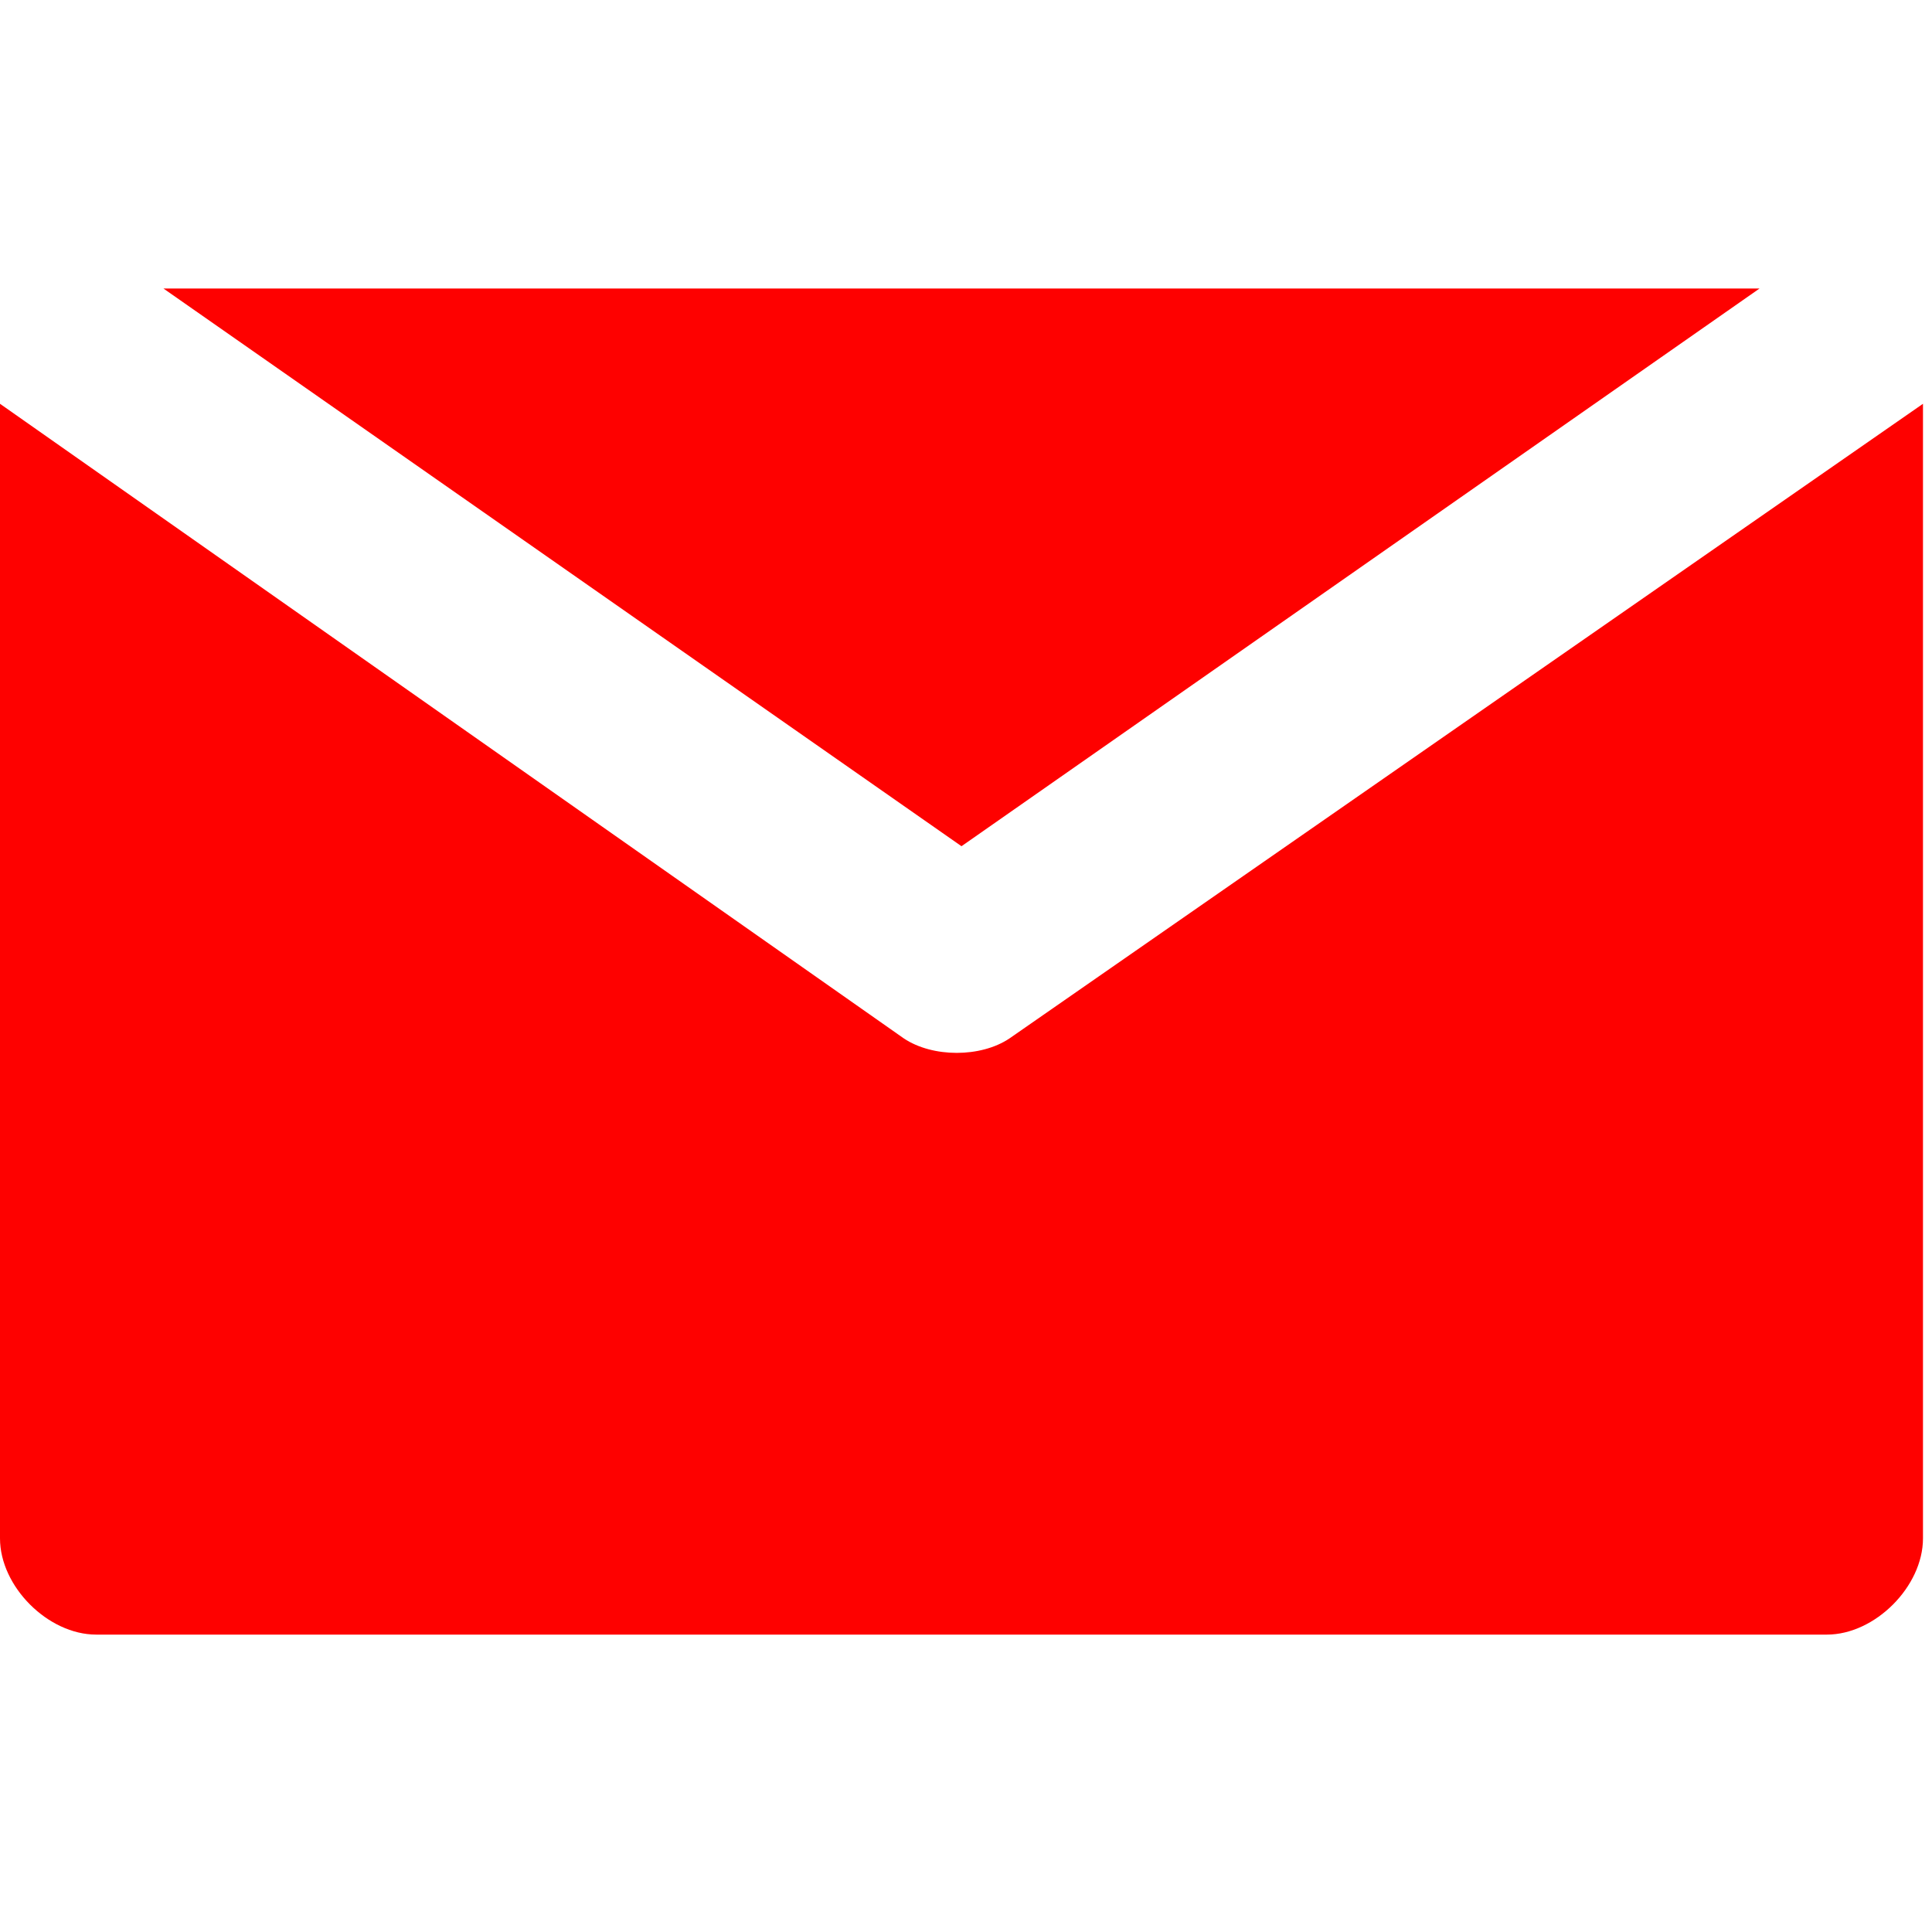 <svg xmlns="http://www.w3.org/2000/svg" width="15" height="15" viewBox="0 0 15 15" fill="none"><g clip-path="url(#clip0_26_539)"><path d="M1.269 2.24L7.465 6.57L13.661 2.24H1.269Z" fill="#FE0100"></path><path d="M7.838 8.062C7.615 8.212 7.241 8.212 7.017 8.062L0 3.135V11.944C0 12.318 0.373 12.691 0.747 12.691H14.184C14.557 12.691 14.93 12.318 14.93 11.944V3.135L7.838 8.062Z" fill="#FE0100"></path></g><defs><clipPath id="clip0_26_539"><rect width="14.93" height="14.93" fill="white"></rect></clipPath></defs></svg>